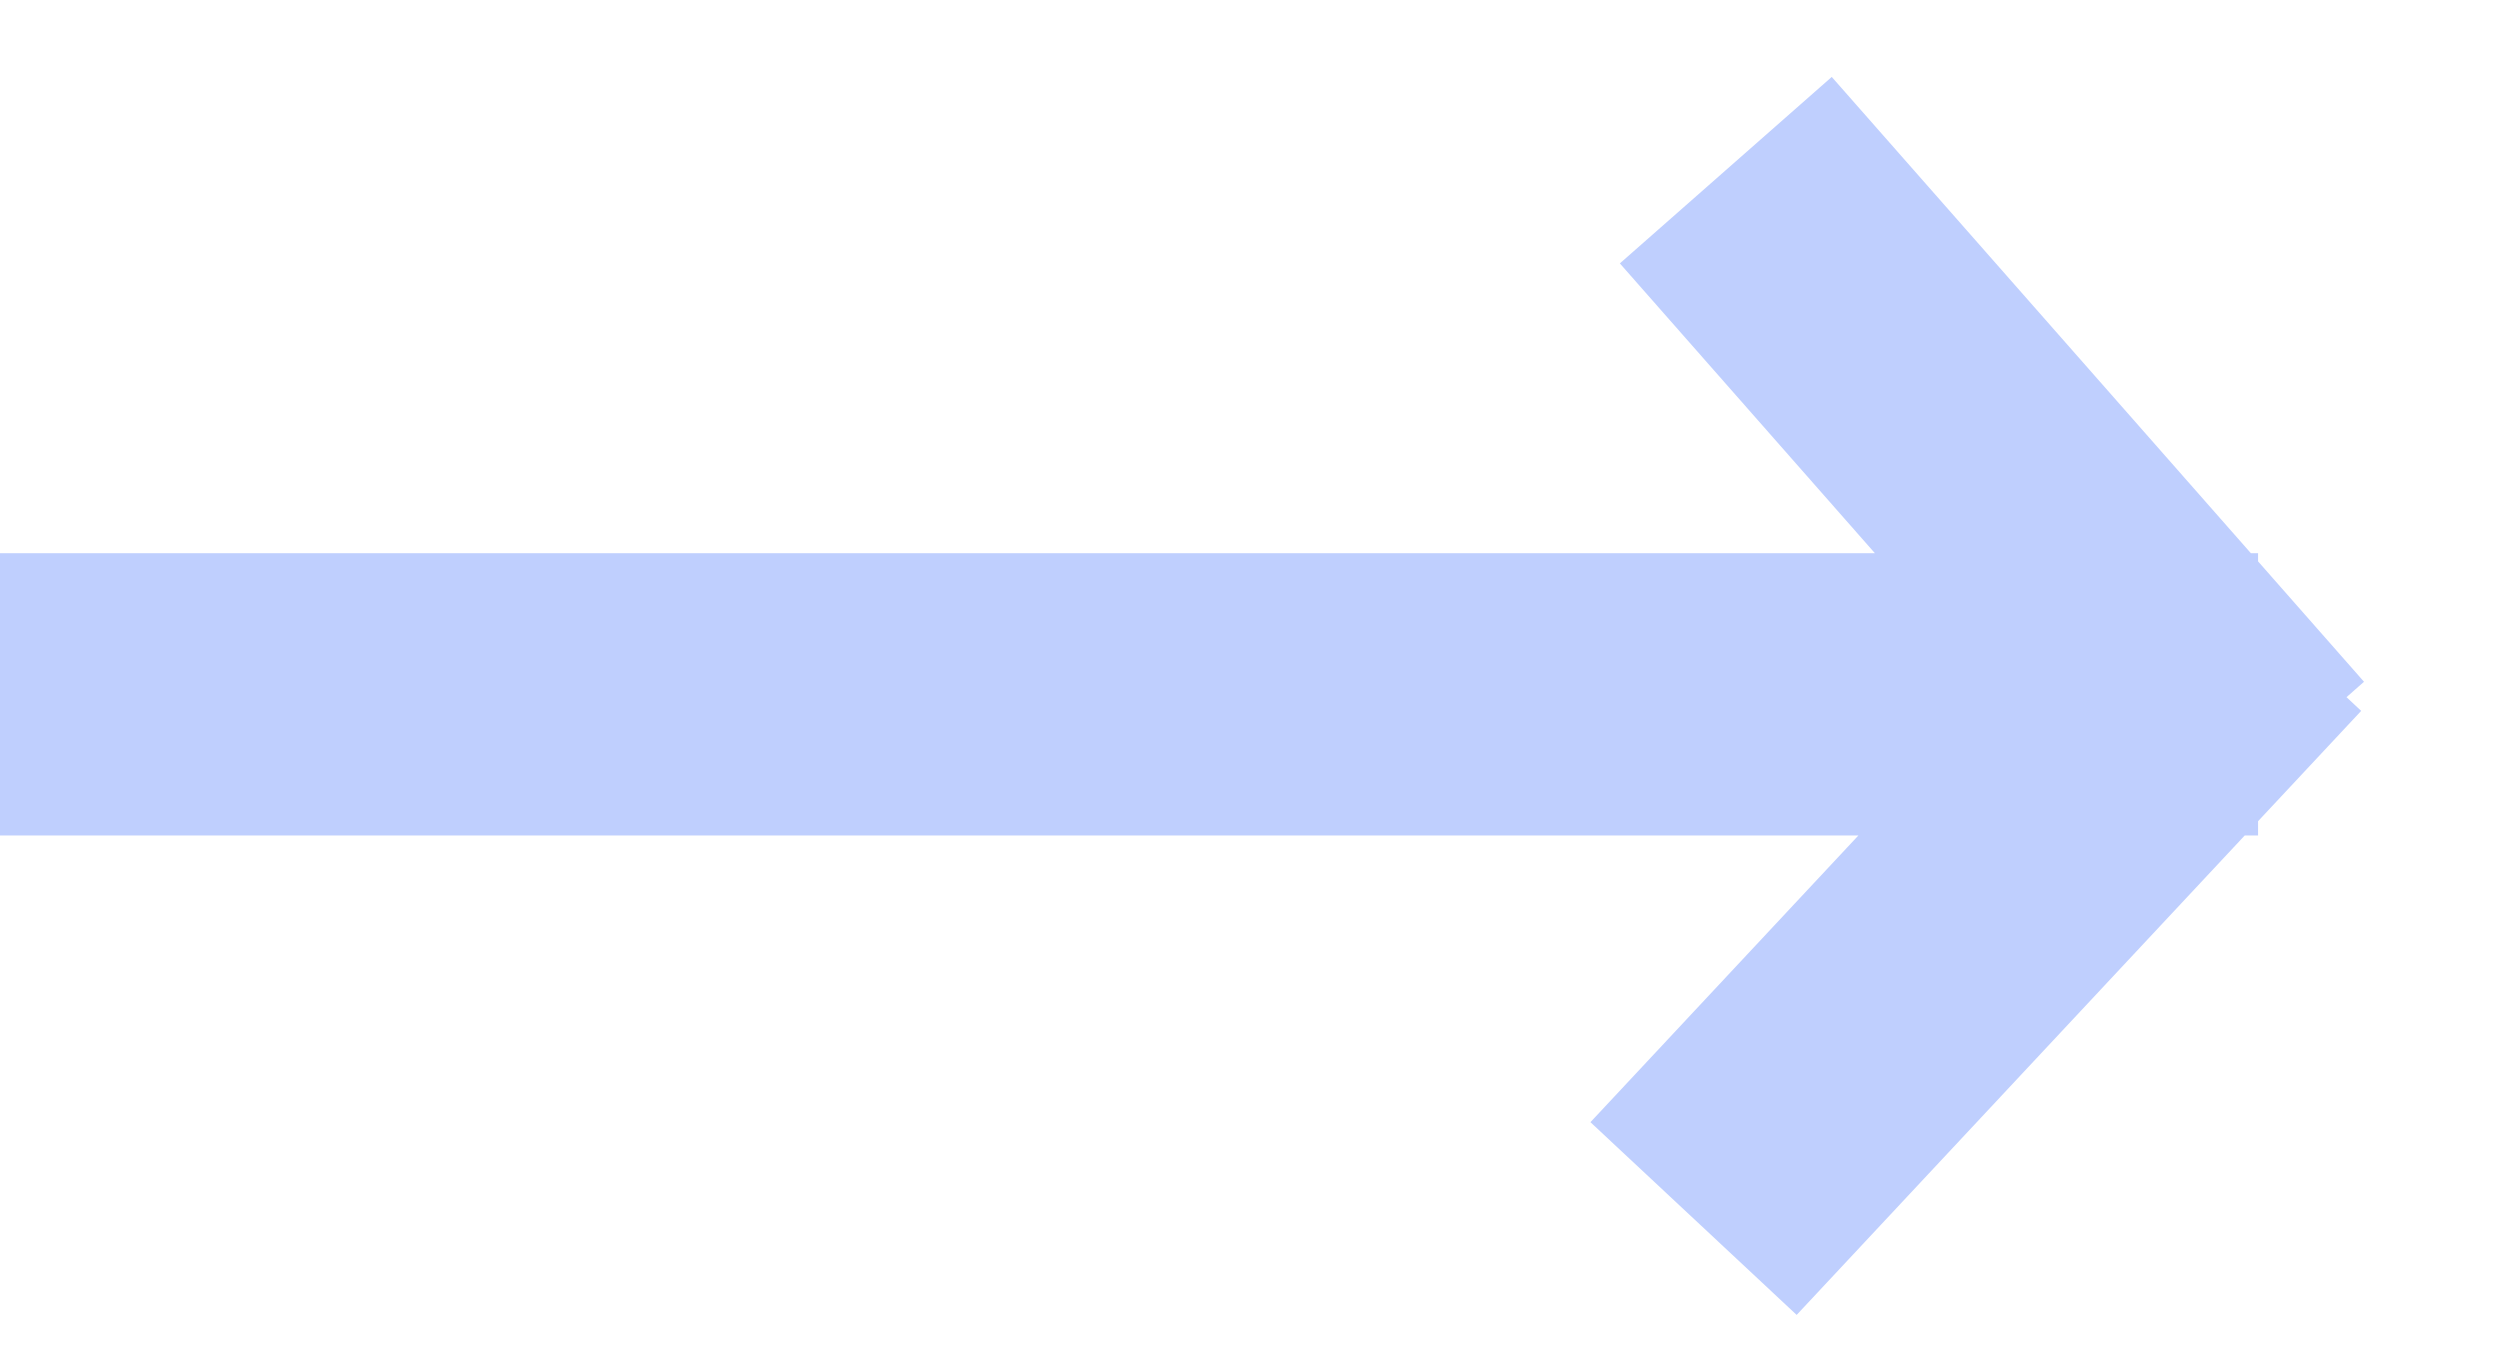 <svg width="31" height="17" viewBox="0 0 31 17" fill="none" xmlns="http://www.w3.org/2000/svg">
	<path opacity="0.35" d="M0 8.61H28M28 9.61L21.4 2.11M28 7.62L21 15.11" stroke="#4975FB" stroke-width="3.5"/>
</svg>